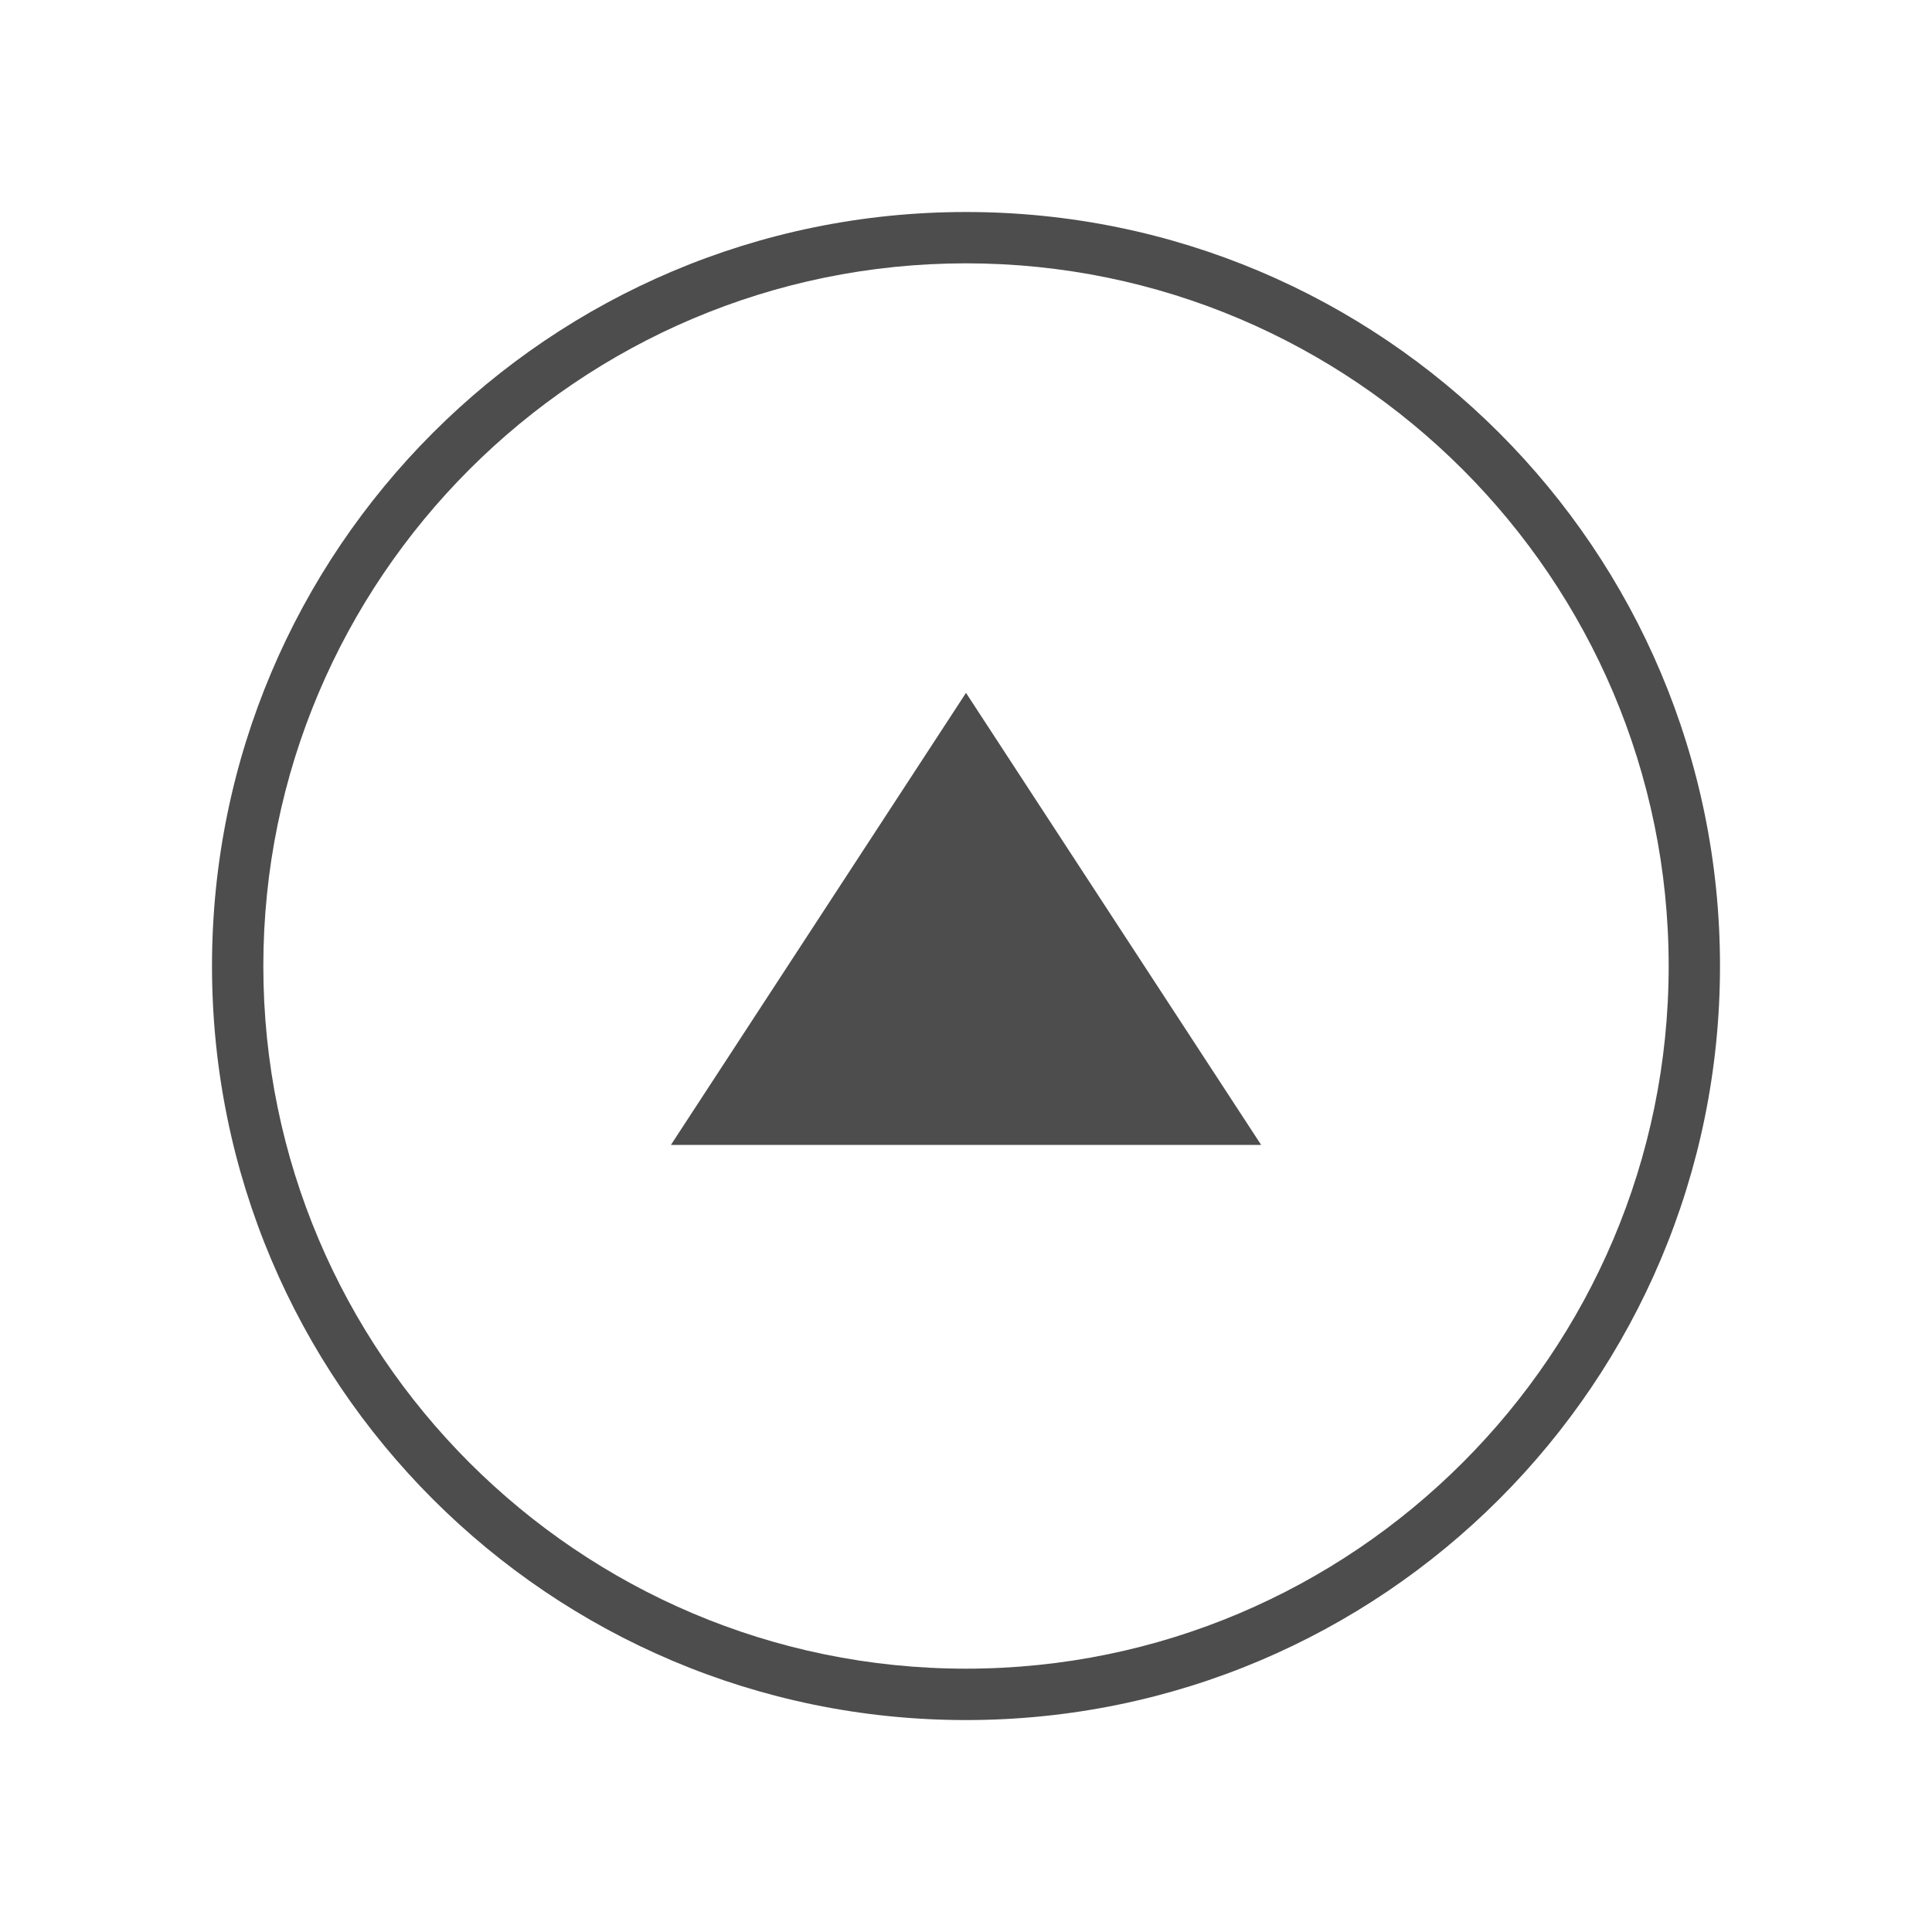 <?xml version="1.0" encoding="utf-8"?>
<!-- Generator: Adobe Illustrator 16.0.0, SVG Export Plug-In . SVG Version: 6.00 Build 0)  -->
<!DOCTYPE svg PUBLIC "-//W3C//DTD SVG 1.1//EN" "http://www.w3.org/Graphics/SVG/1.1/DTD/svg11.dtd">
<svg version="1.1" id="Layer_1" xmlns="http://www.w3.org/2000/svg" xmlns:xlink="http://www.w3.org/1999/xlink" x="0px" y="0px"
	 width="30px" height="30px" viewBox="0 0 30 30" enable-background="new 0 0 30 30" xml:space="preserve">
<g>
	<polygon fill="#4D4D4D" points="19.583,17.778 10.418,17.778 15,10.759 	"/>
	<path fill="#4D4D4D" d="M15,4.089c6.016,0,10.911,4.896,10.911,10.912S21.017,25.911,15,25.911c-6.015,0-10.911-4.895-10.911-10.91
		S8.985,4.089,15,4.089 M15,3.292c-6.466,0-11.708,5.243-11.708,11.709c0,6.466,5.243,11.708,11.708,11.708
		c6.466,0,11.708-5.242,11.708-11.708C26.709,8.535,21.467,3.292,15,3.292L15,3.292z"/>
</g>
</svg>
